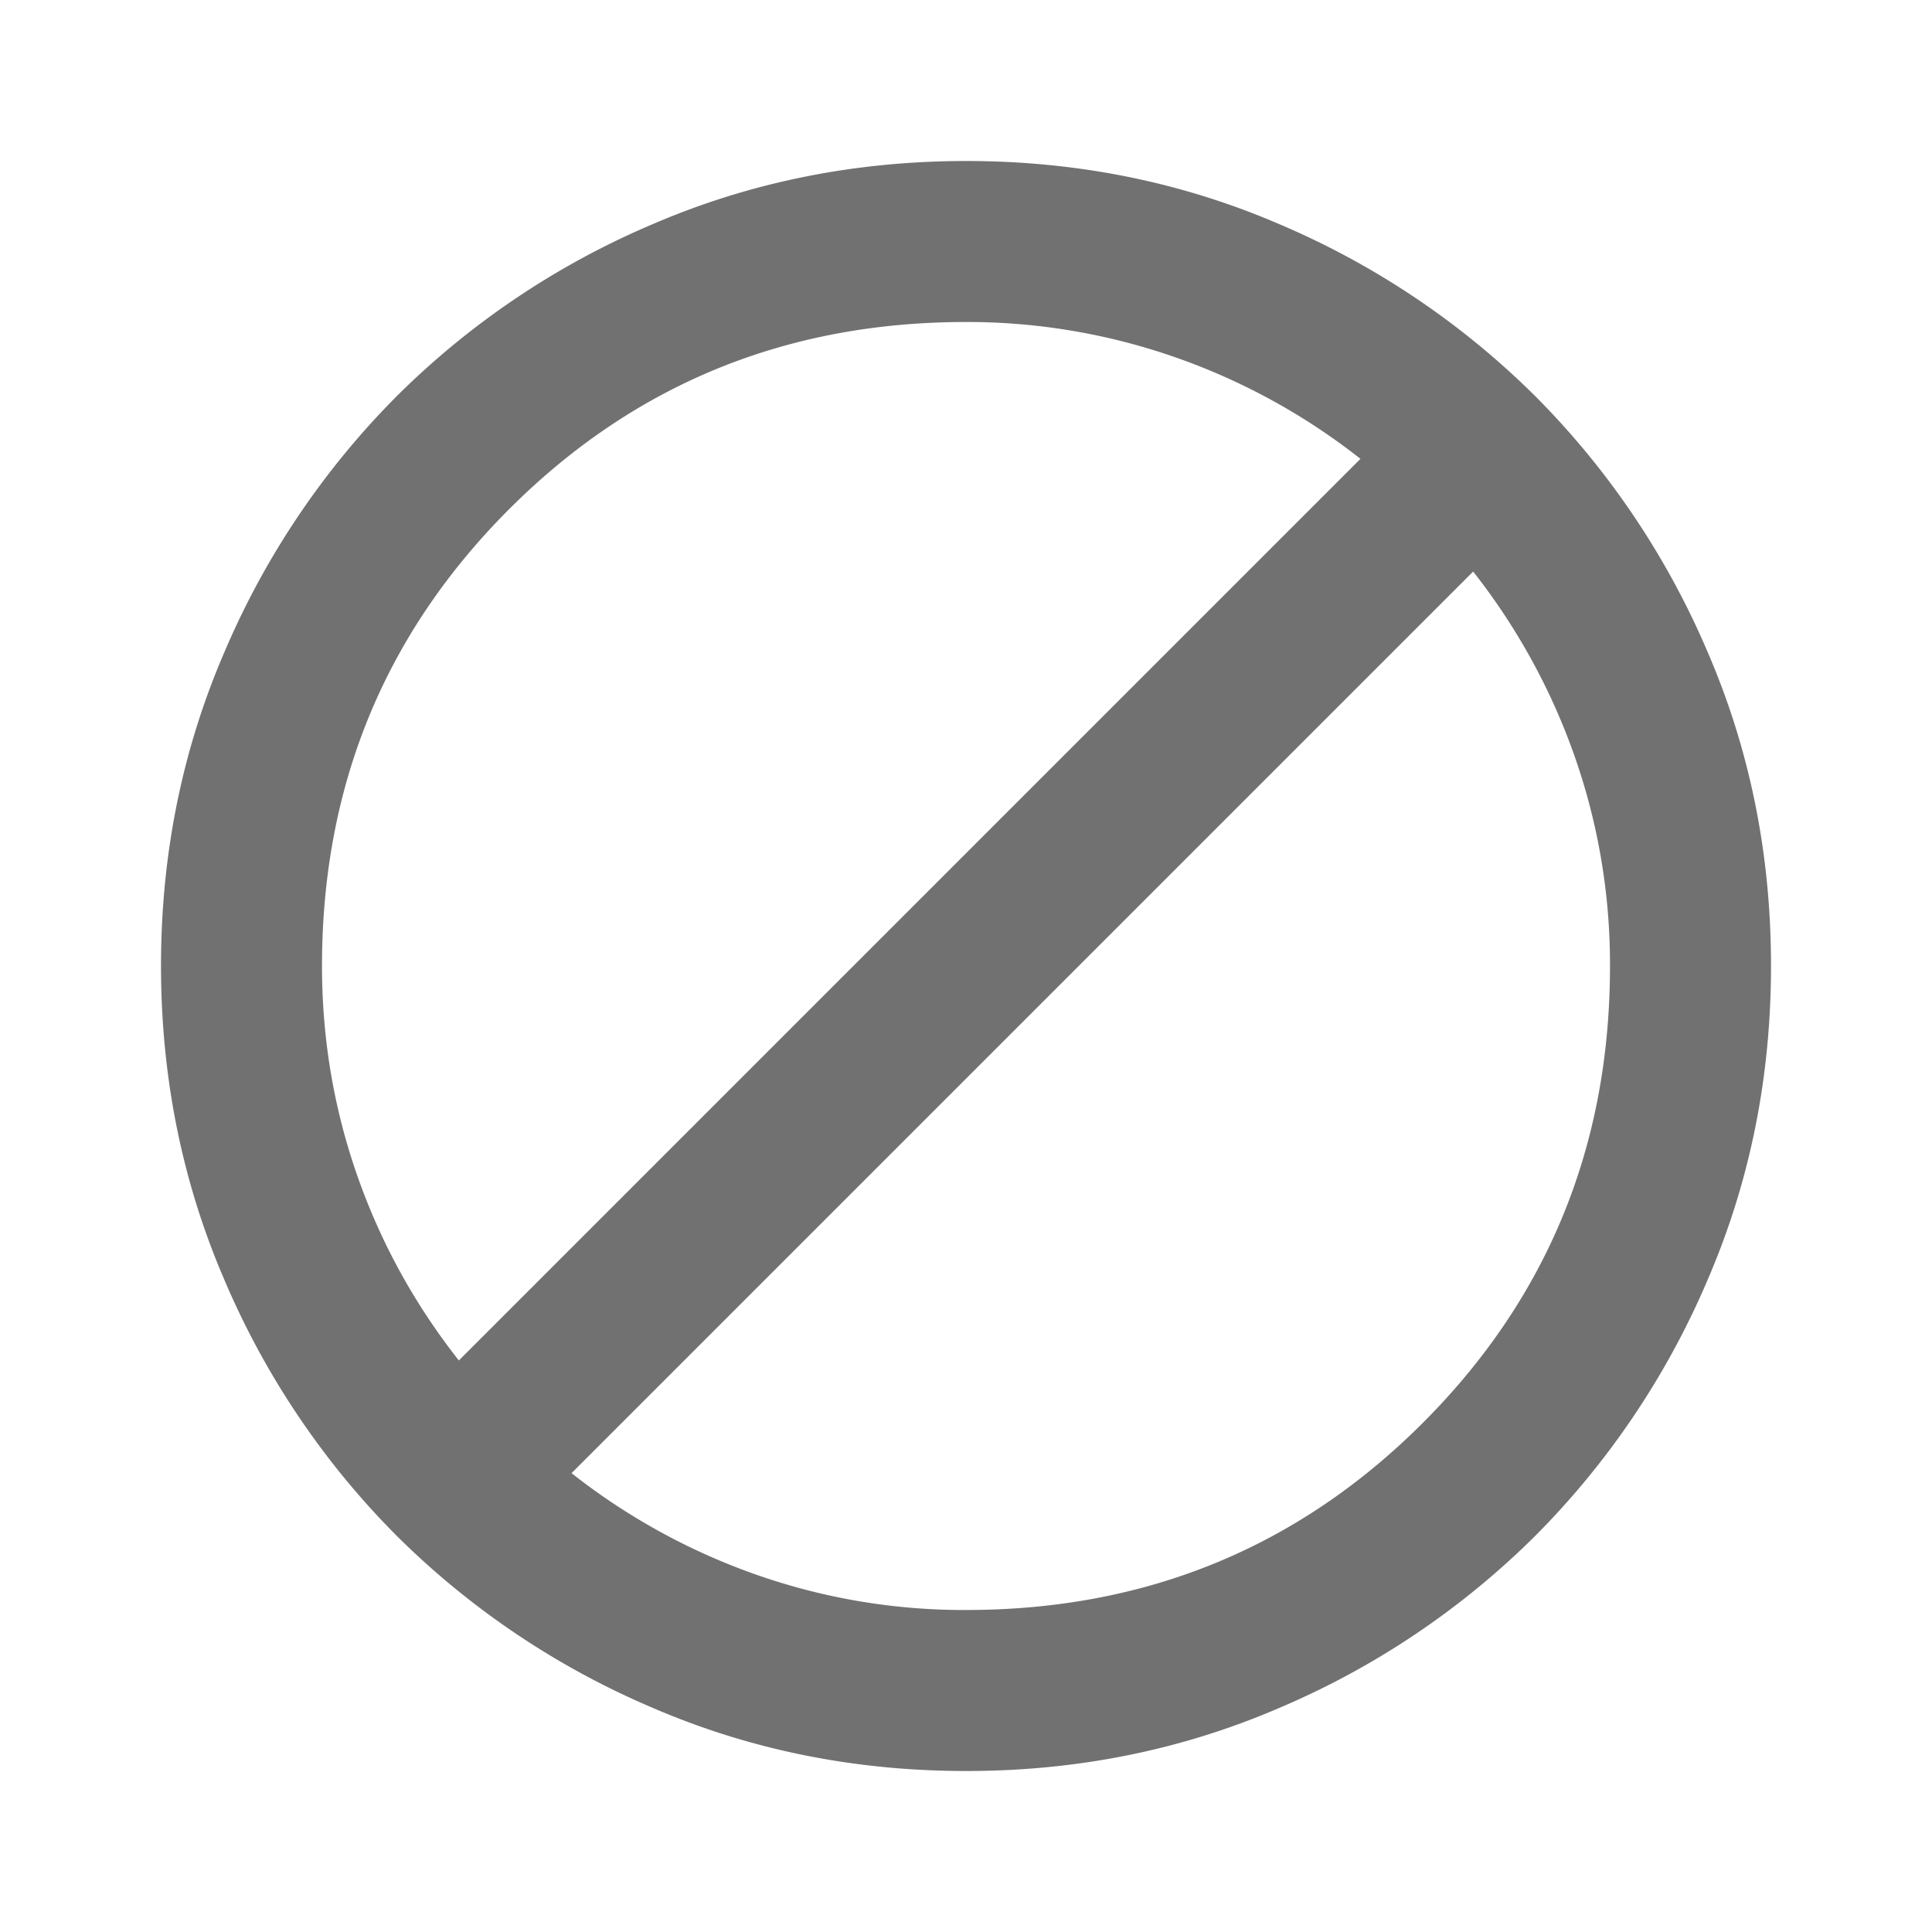 <svg xmlns="http://www.w3.org/2000/svg" width="30" height="30" fill="none" viewBox="0 0 30 30">
  <path fill="#717171" d="M15 27.5c-1.73 0-3.354-.328-4.875-.985a12.644 12.644 0 0 1-3.969-2.671 12.615 12.615 0 0 1-2.671-3.969c-.656-1.52-.984-3.146-.985-4.875 0-1.73.328-3.354.985-4.875a12.643 12.643 0 0 1 2.671-3.969 12.614 12.614 0 0 1 3.969-2.671c1.52-.656 3.146-.984 4.875-.985 1.73 0 3.354.328 4.875.985a12.643 12.643 0 0 1 3.969 2.671 12.63 12.63 0 0 1 2.672 3.969c.657 1.52.985 3.146.984 4.875 0 1.73-.328 3.354-.985 4.875a12.645 12.645 0 0 1-2.671 3.969 12.631 12.631 0 0 1-3.969 2.672c-1.52.657-3.146.985-4.875.984Zm0-2.5c2.792 0 5.156-.969 7.094-2.906C24.03 20.156 25 17.792 25 15a9.757 9.757 0 0 0-.547-3.25 9.979 9.979 0 0 0-1.578-2.875l-14 14a9.952 9.952 0 0 0 2.875 1.579A9.736 9.736 0 0 0 15 25Zm-7.875-3.875 14-14a9.926 9.926 0 0 0-2.875-1.577A9.8 9.8 0 0 0 15 5c-2.792 0-5.156.969-7.094 2.906C5.97 9.844 5 12.208 5 15c0 1.125.182 2.208.546 3.25.364 1.042.89 2 1.579 2.875Z"/>
</svg>
